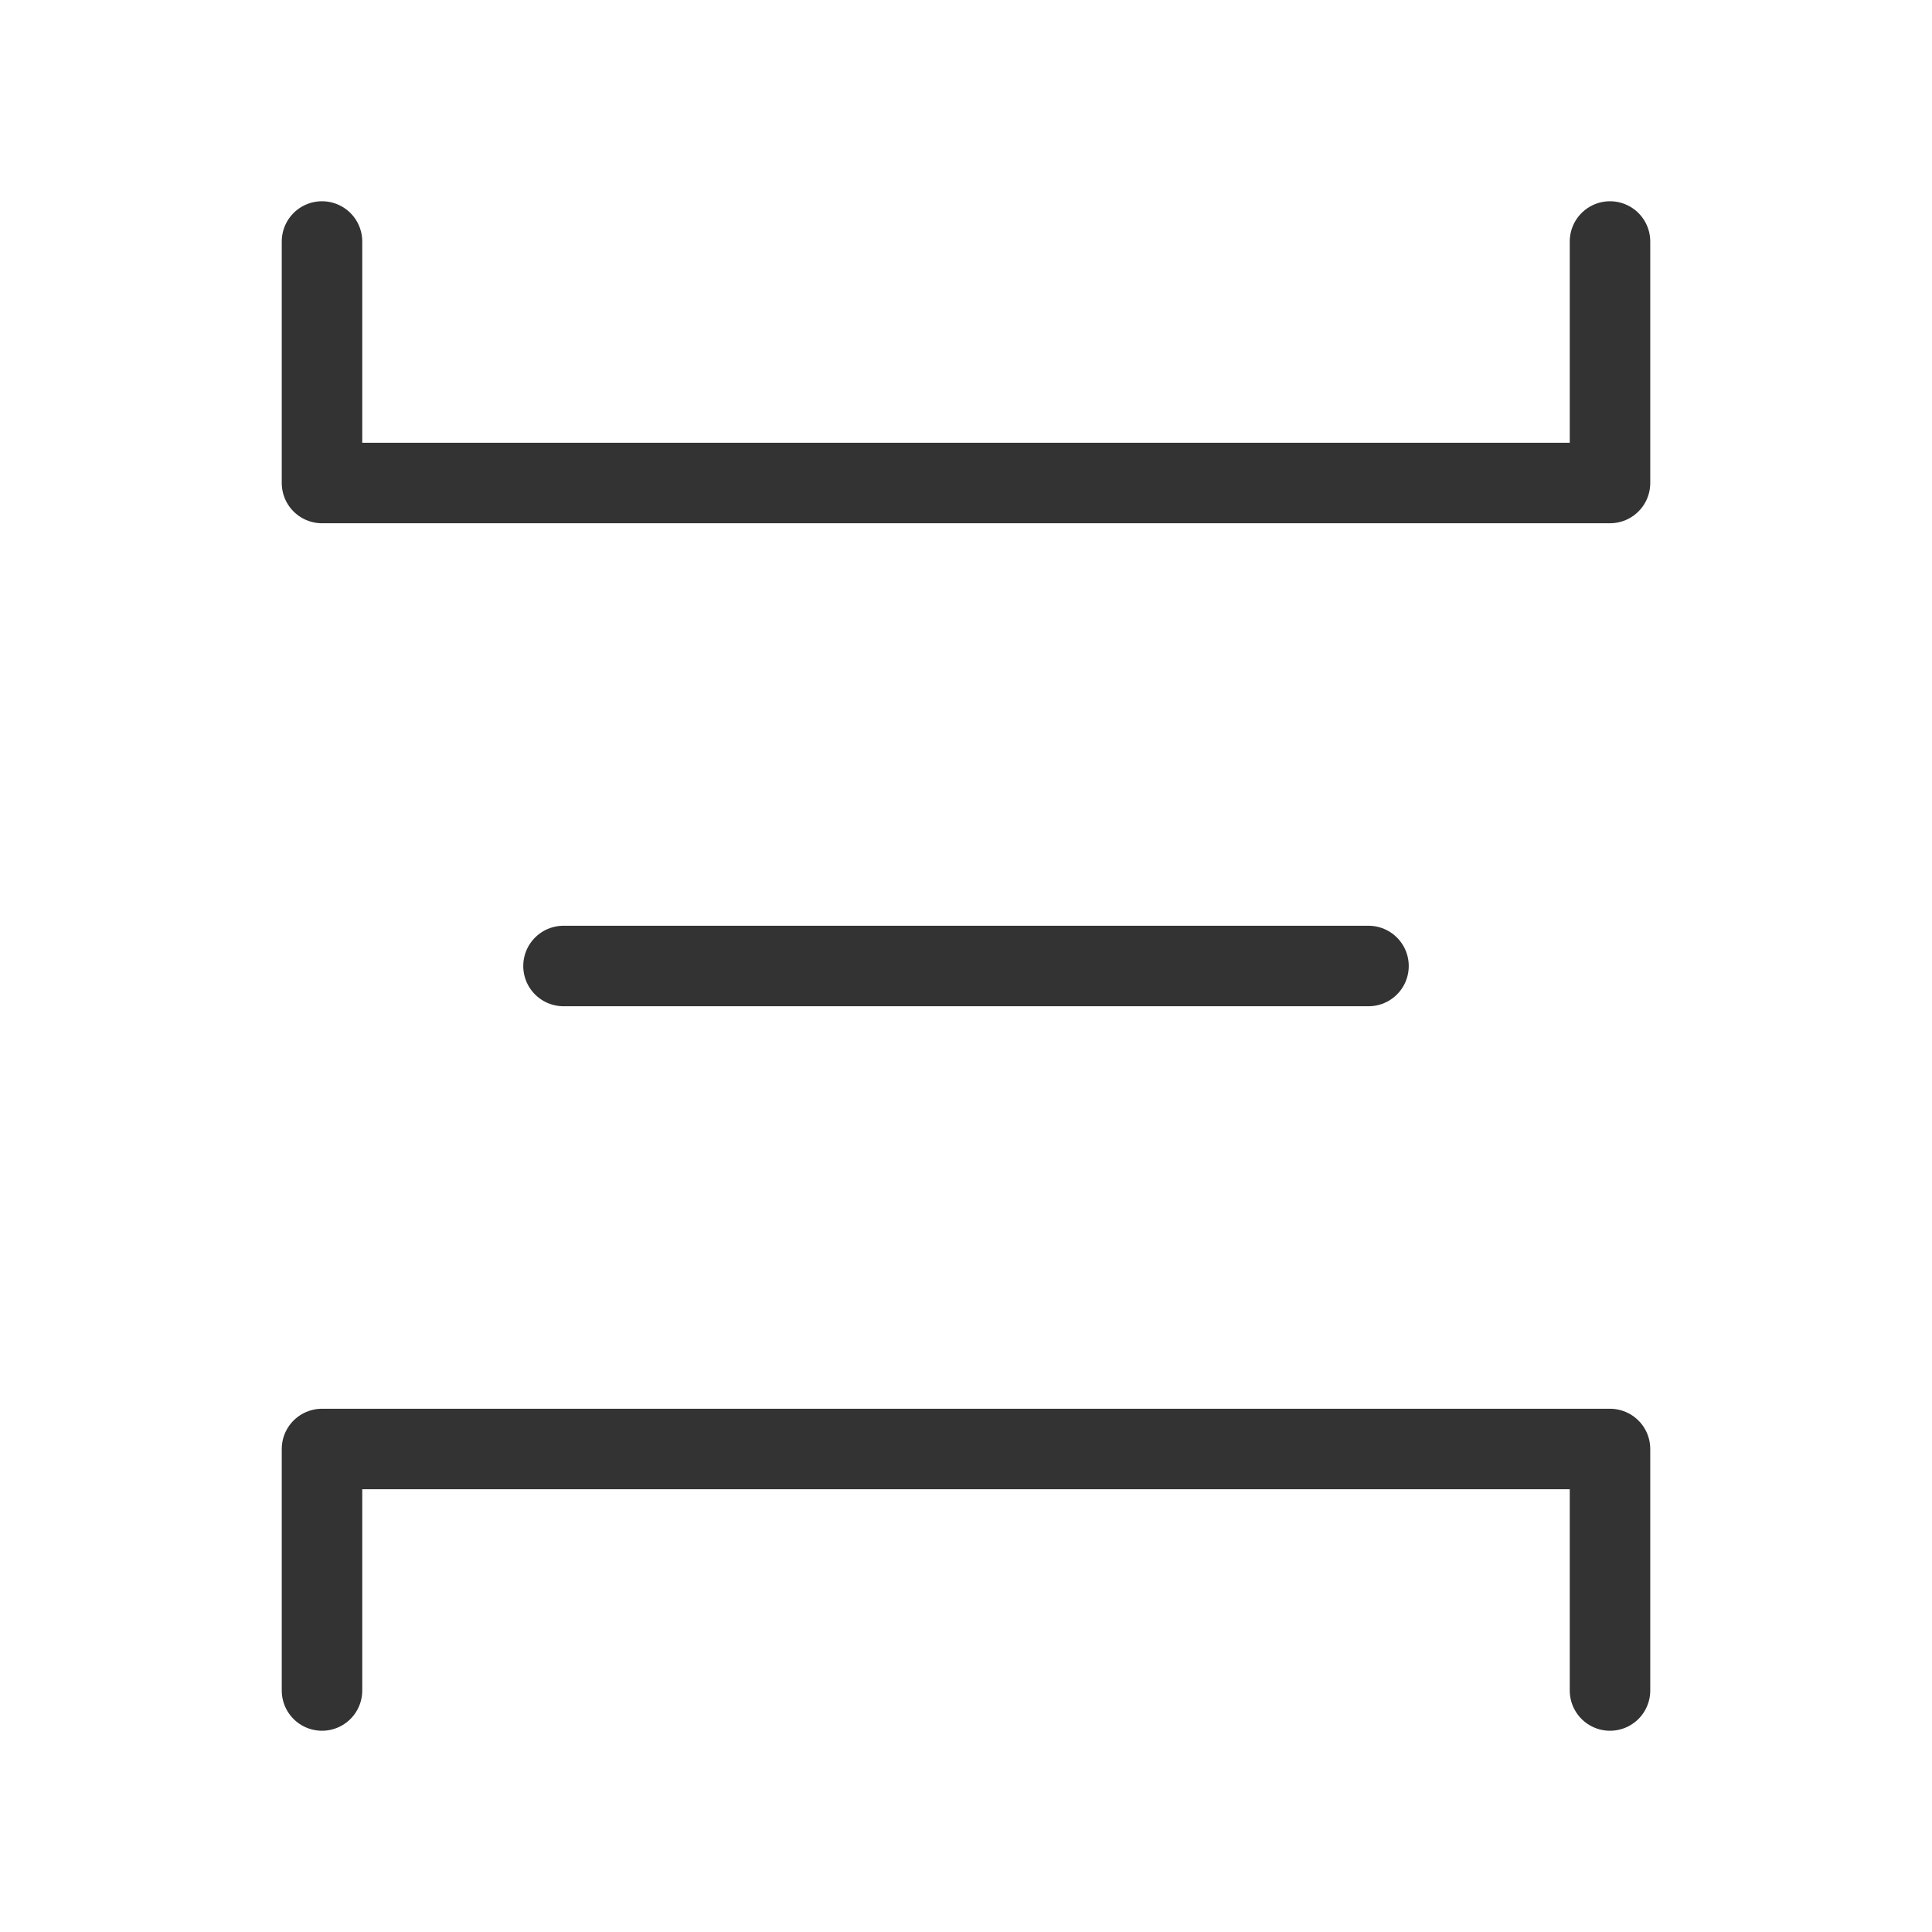 <svg width="48" height="48" viewBox="0 0 48 48" fill="none" xmlns="http://www.w3.org/2000/svg"><path d="M8 6V12H40V6" stroke="#333" stroke-width="2" stroke-linecap="round" stroke-linejoin="round"/><path d="M14 24H34" stroke="#333" stroke-width="2" stroke-linecap="round"/><path d="M8 42V36H40V42" stroke="#333" stroke-width="2" stroke-linecap="round" stroke-linejoin="round"/></svg>